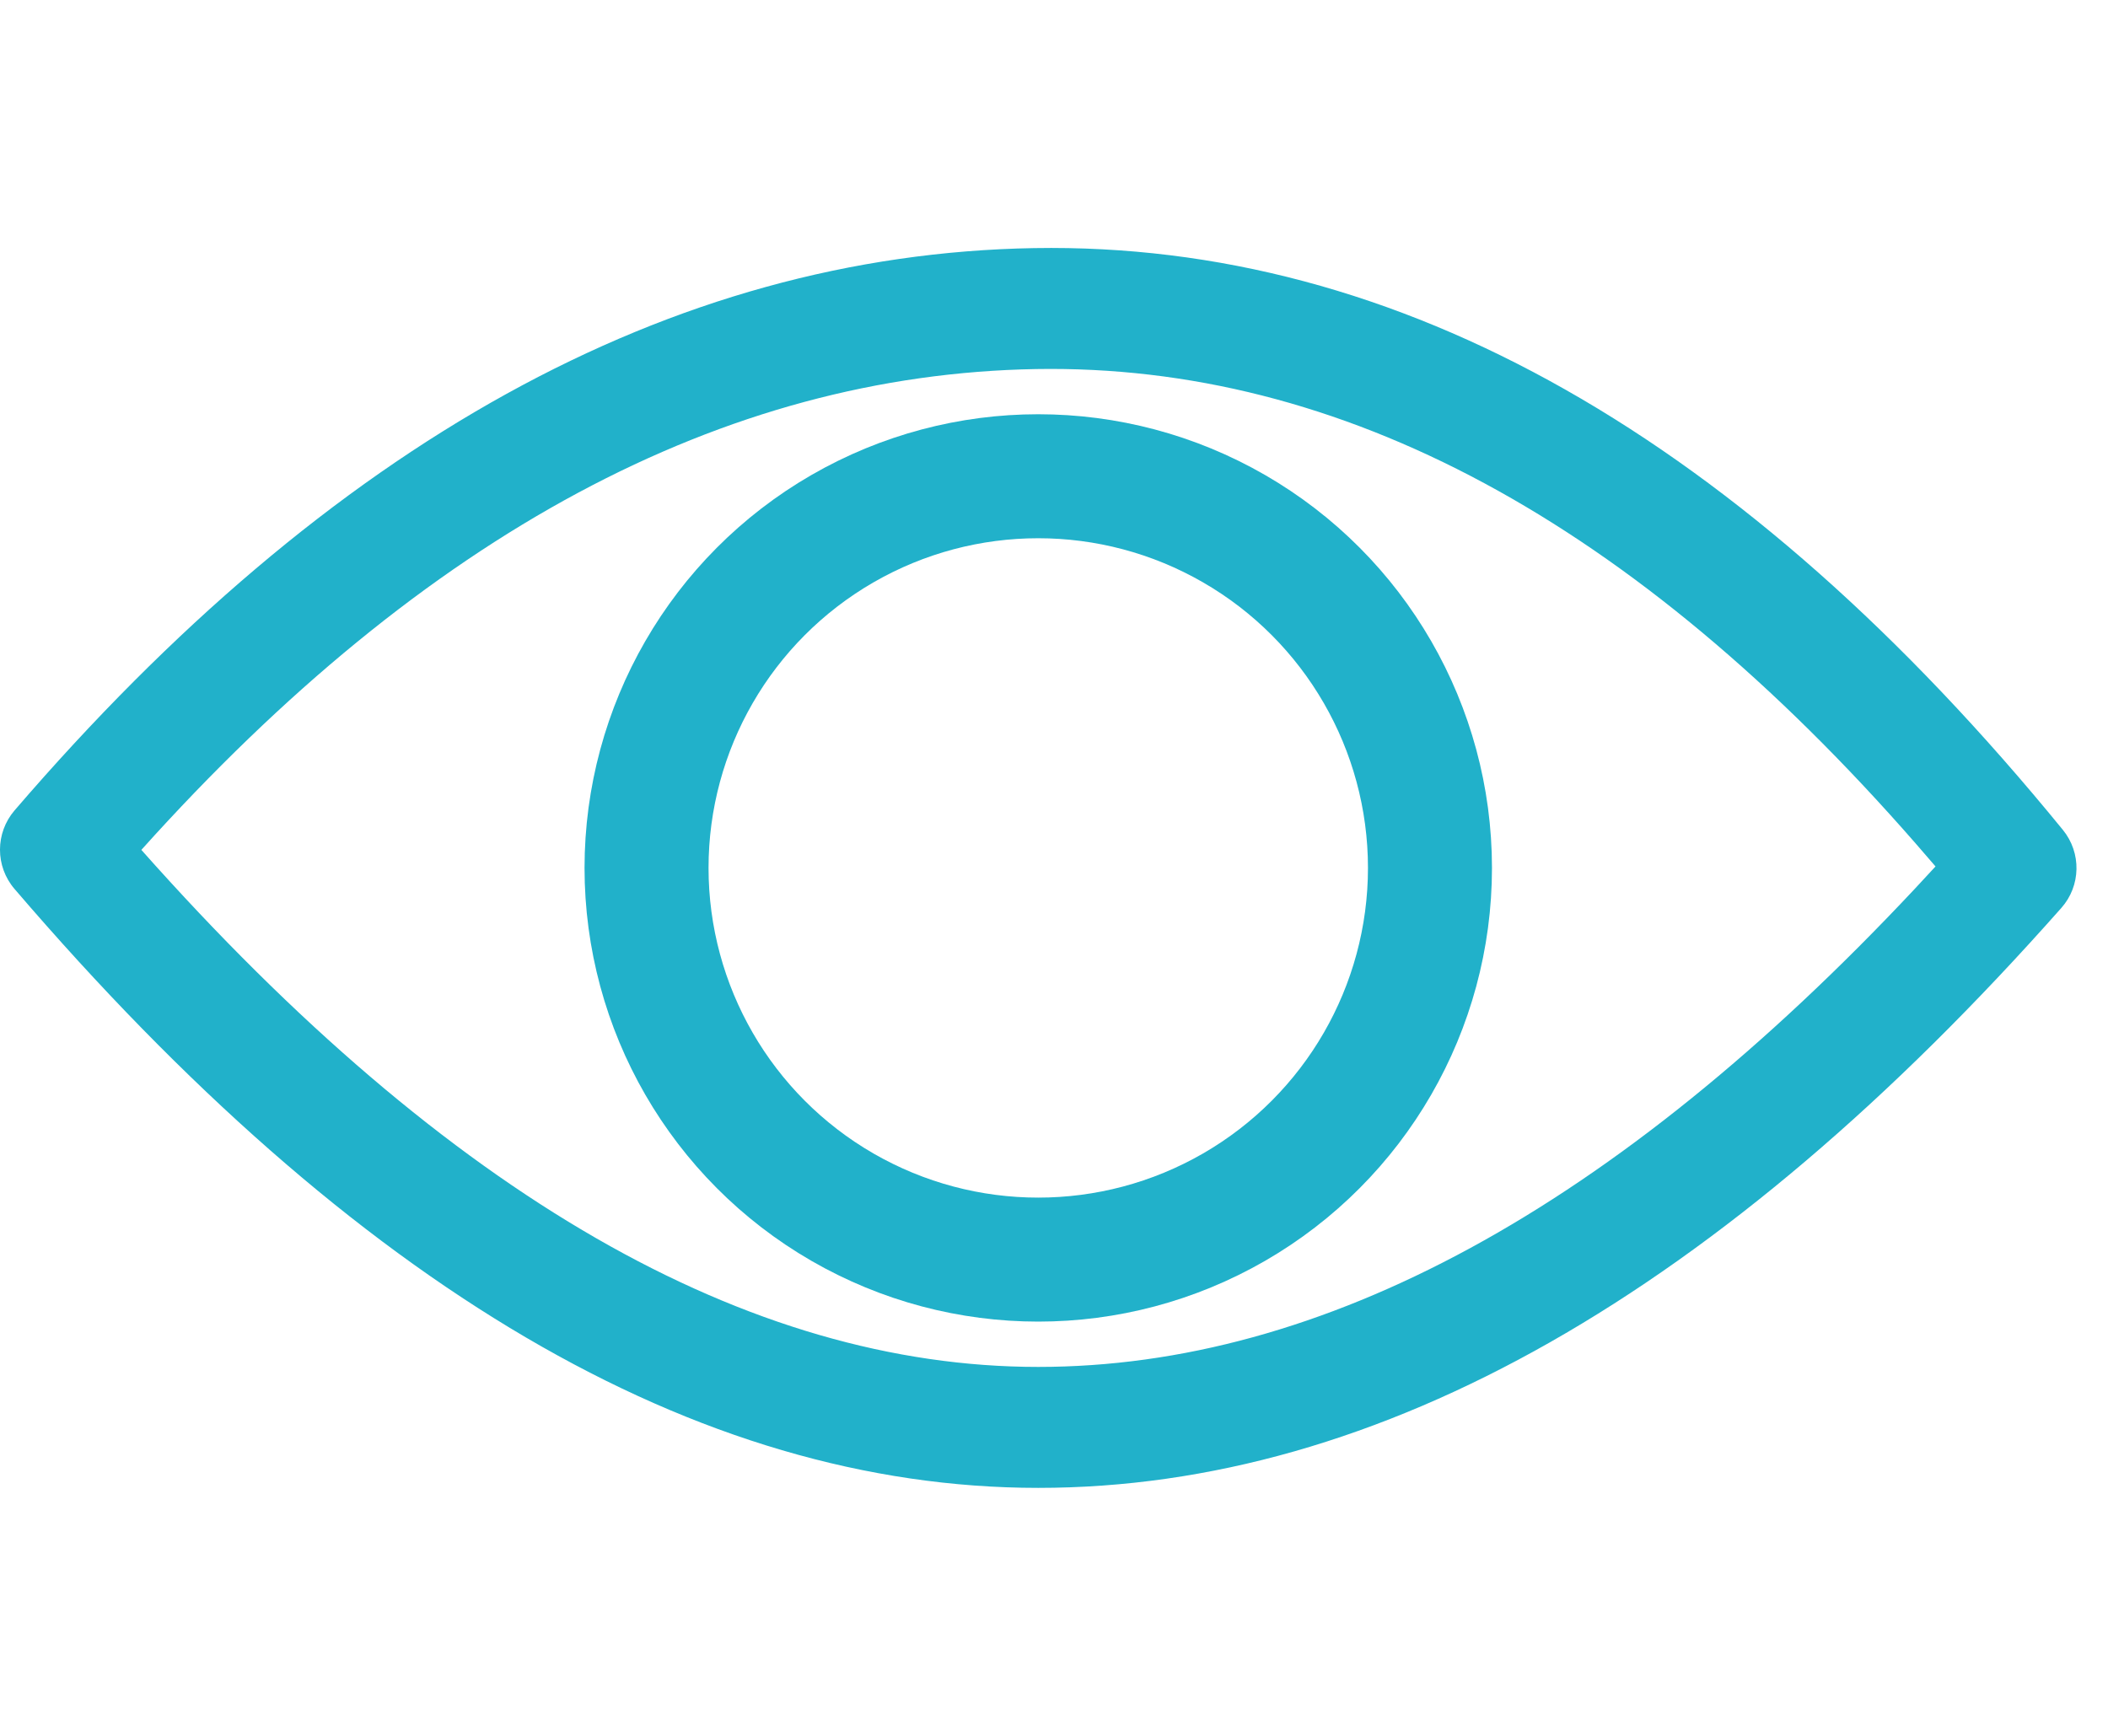 <svg xmlns="http://www.w3.org/2000/svg" width="34" height="28" viewBox="0 0 34 28">
  <g fill="none" fill-rule="evenodd">
    <path fill="#21B1CA" d="M33.272,13.386 C33.574,13.756 33.564,14.289 33.247,14.646 C27.753,20.853 22.254,24 16.746,24 C11.23,24 5.729,20.749 0.235,14.34 C-0.079,13.975 -0.078,13.437 0.235,13.072 C5.327,7.151 10.816,4.102 16.679,4.002 C22.57,3.902 28.109,7.062 33.272,13.386 Z M30.9,13.608 C26.348,8.395 21.624,5.87 16.712,5.953 C11.67,6.039 6.866,8.602 2.28,13.709 C7.241,19.297 12.066,22.049 16.746,22.049 C21.326,22.049 26.039,19.504 30.88,14.341 L31.218,13.976 L30.9,13.608 Z"/>
    <circle cx="16.746" cy="14" r="6.318" stroke="#21B1CA" stroke-width="2"/>
  </g>
</svg>
